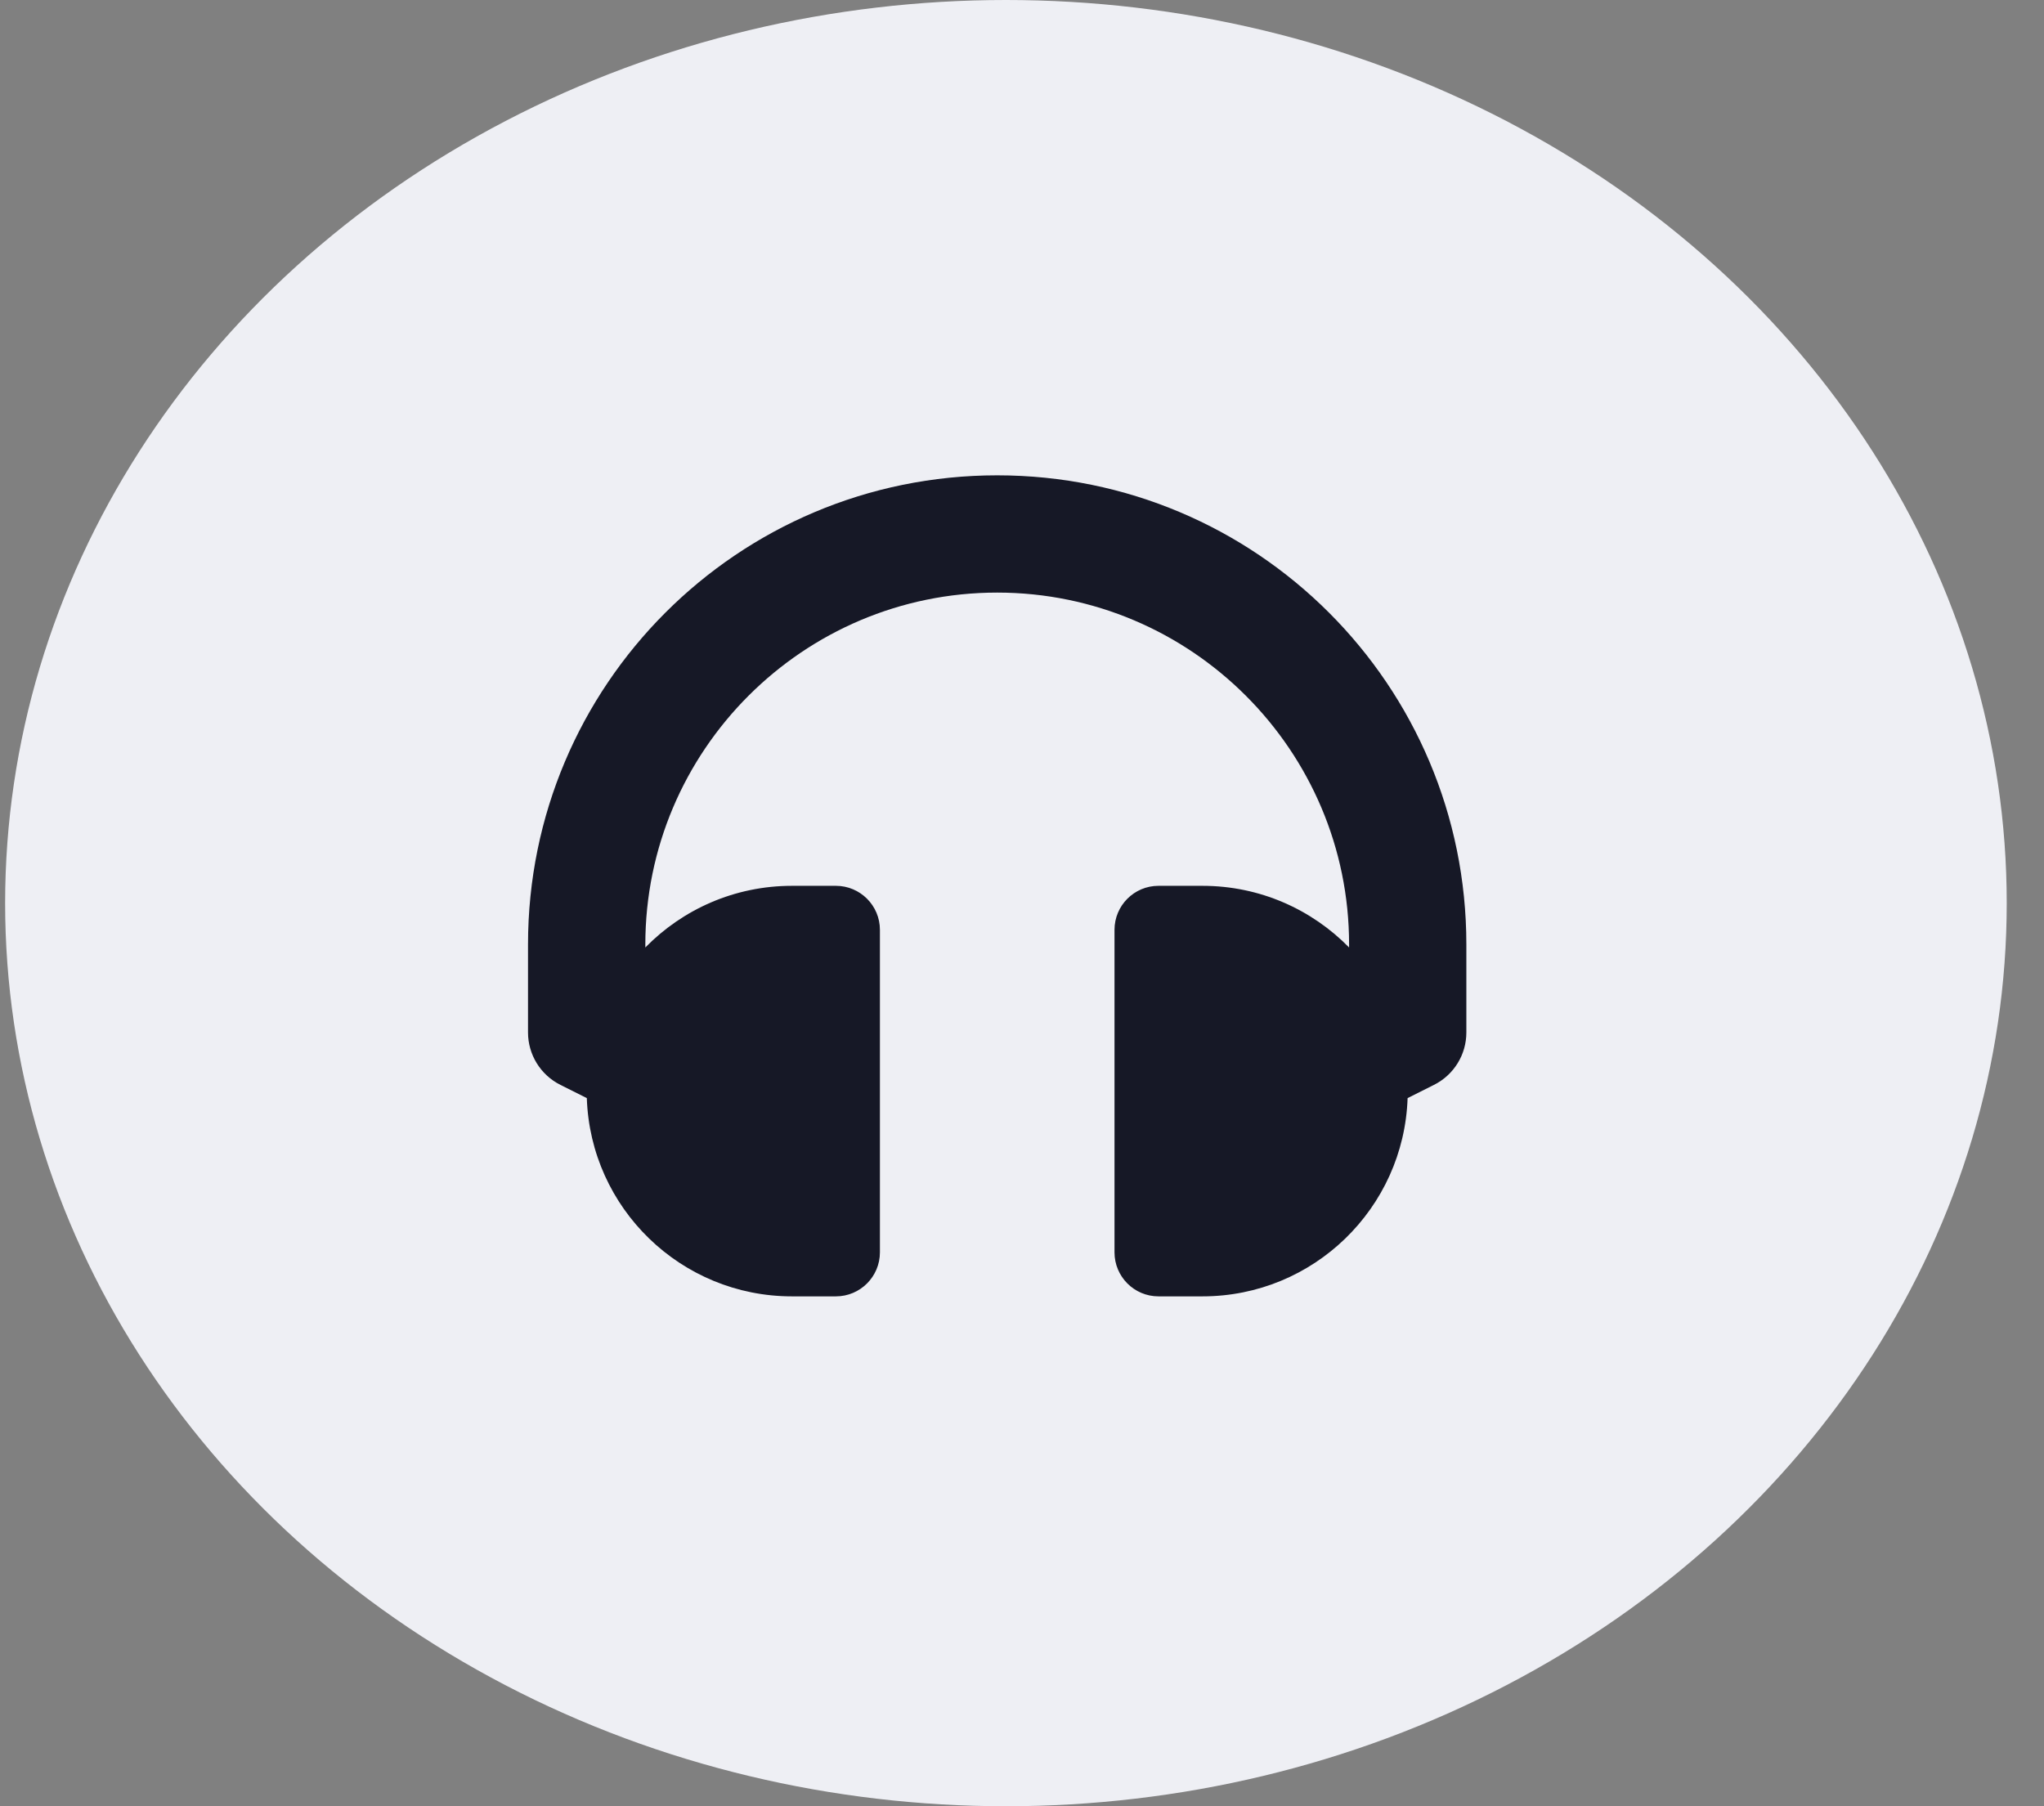 <svg width="43" height="38" viewBox="0 0 43 38" fill="none" xmlns="http://www.w3.org/2000/svg">
<rect x="0" y="0" width="43" height="38" fill="#808080" stroke="none"/>
<ellipse cx="21.162" cy="19" rx="21.054" ry="19" fill="#EEEFF4"/>
<path d="M20.978 10C15.524 10 11.108 14.414 11.108 19.87V21.721C11.108 21.95 11.172 22.174 11.292 22.369C11.413 22.564 11.585 22.722 11.79 22.824L12.345 23.102C12.422 25.418 14.325 27.273 16.66 27.273H17.585C18.096 27.273 18.511 26.858 18.511 26.347V19.562C18.511 19.051 18.096 18.636 17.585 18.636H16.66C15.452 18.636 14.36 19.133 13.576 19.933V19.87C13.576 15.788 16.896 12.467 20.978 12.467C25.06 12.467 28.381 15.788 28.381 19.87V19.933C27.597 19.133 26.505 18.636 25.297 18.636H24.371C23.86 18.636 23.446 19.051 23.446 19.562V26.347C23.446 26.858 23.86 27.273 24.371 27.273H25.297C27.632 27.273 29.534 25.418 29.612 23.102L30.166 22.824C30.371 22.722 30.544 22.564 30.664 22.369C30.785 22.174 30.848 21.95 30.848 21.721V19.87C30.848 14.415 26.434 10 20.978 10Z" fill="#161826"/>
</svg>
